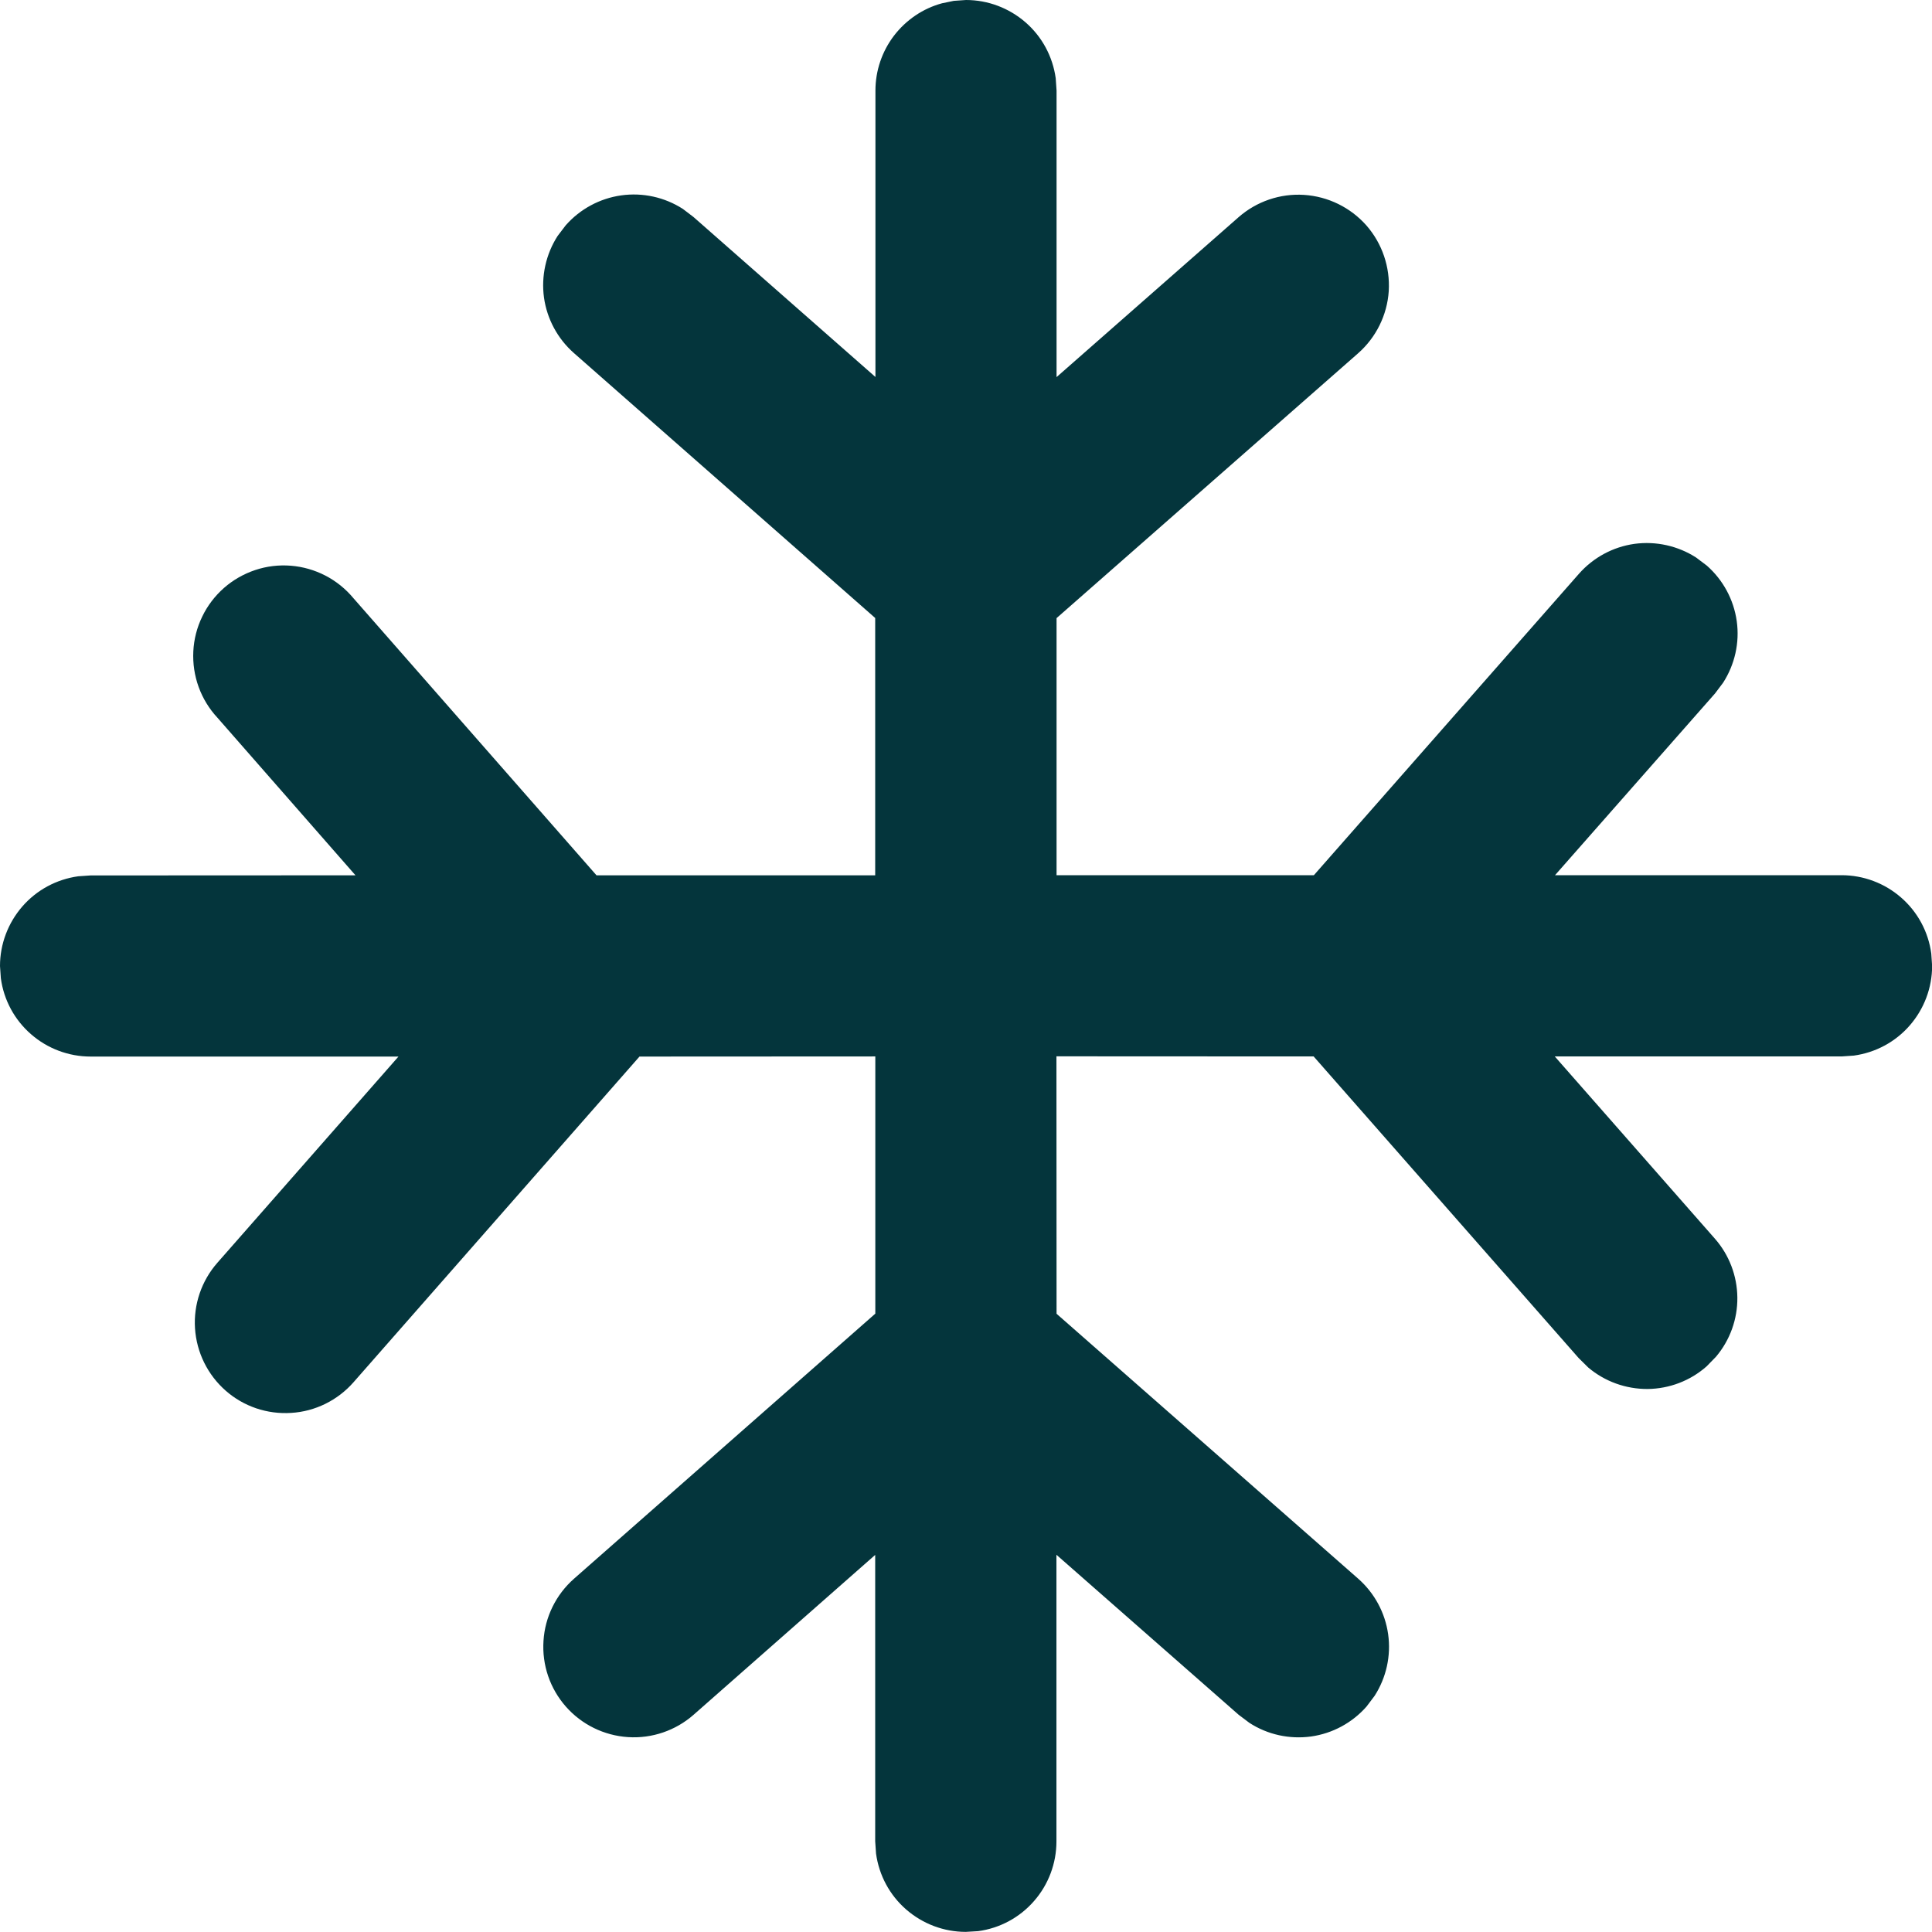<svg width="16" height="16" viewBox="0 0 16 16" fill="none" xmlns="http://www.w3.org/2000/svg">
<path d="M8 0C8.181 7.6429e-06 8.356 0.066 8.493 0.185C8.63 0.304 8.718 0.468 8.743 0.648L8.75 0.75V3.123L10.257 1.799C10.406 1.668 10.602 1.601 10.8 1.614C10.999 1.627 11.184 1.718 11.316 1.867C11.447 2.017 11.513 2.212 11.501 2.411C11.488 2.609 11.396 2.795 11.247 2.926L8.75 5.119V7.248H10.881L13.076 4.752C13.195 4.617 13.358 4.529 13.536 4.504C13.714 4.48 13.895 4.52 14.046 4.617L14.135 4.684C14.27 4.803 14.358 4.966 14.383 5.144C14.408 5.322 14.367 5.503 14.27 5.654L14.203 5.743L12.878 7.248H15.251C15.432 7.248 15.608 7.314 15.744 7.433C15.881 7.552 15.97 7.717 15.994 7.897L16.001 7.999C16.001 8.18 15.935 8.355 15.816 8.492C15.697 8.629 15.533 8.717 15.353 8.742L15.251 8.749H12.876L14.201 10.257C14.32 10.392 14.386 10.565 14.388 10.745C14.39 10.924 14.327 11.099 14.211 11.236L14.133 11.316C13.998 11.435 13.825 11.501 13.645 11.503C13.465 11.504 13.29 11.441 13.153 11.325L13.074 11.247L10.879 8.749L8.749 8.748L8.75 10.88L11.248 13.074C11.383 13.193 11.471 13.356 11.496 13.534C11.521 13.712 11.481 13.893 11.384 14.044L11.317 14.133C11.198 14.268 11.035 14.356 10.857 14.381C10.679 14.405 10.498 14.366 10.347 14.268L10.258 14.201L8.749 12.876V15.25C8.749 15.431 8.683 15.607 8.564 15.743C8.445 15.88 8.28 15.969 8.1 15.993L7.998 15.999C7.817 15.999 7.642 15.933 7.505 15.814C7.368 15.695 7.28 15.531 7.255 15.351L7.248 15.249V12.877L5.744 14.201C5.595 14.332 5.399 14.399 5.201 14.386C5.002 14.373 4.817 14.282 4.686 14.133C4.554 13.983 4.488 13.788 4.501 13.589C4.513 13.391 4.605 13.205 4.754 13.074L7.249 10.879V8.749L5.296 8.75L2.927 11.448C2.796 11.597 2.61 11.689 2.412 11.701C2.213 11.714 2.018 11.648 1.869 11.517C1.719 11.385 1.628 11.2 1.615 11.001C1.602 10.803 1.669 10.607 1.8 10.458L3.3 8.75H0.75C0.569 8.75 0.393 8.684 0.257 8.565C0.12 8.446 0.031 8.281 0.007 8.101L0 8C7.6429e-06 7.819 0.066 7.644 0.185 7.507C0.304 7.37 0.468 7.282 0.648 7.257L0.75 7.25L2.944 7.249L1.8 5.943C1.732 5.87 1.679 5.783 1.645 5.689C1.611 5.595 1.596 5.495 1.601 5.394C1.606 5.294 1.631 5.196 1.675 5.106C1.718 5.016 1.78 4.935 1.855 4.869C1.93 4.803 2.018 4.753 2.113 4.721C2.208 4.689 2.309 4.677 2.409 4.685C2.509 4.693 2.606 4.721 2.695 4.767C2.784 4.813 2.863 4.877 2.927 4.954L4.94 7.249H7.248V5.118L4.753 2.924C4.618 2.805 4.53 2.642 4.505 2.464C4.481 2.286 4.521 2.105 4.618 1.954L4.685 1.866C4.804 1.731 4.967 1.643 5.145 1.618C5.323 1.593 5.504 1.633 5.655 1.73L5.743 1.797L7.25 3.122V0.75C7.25 0.586 7.304 0.426 7.404 0.295C7.504 0.165 7.643 0.07 7.802 0.027L7.899 0.007L8 0Z" fill="#04353C"/>
</svg>